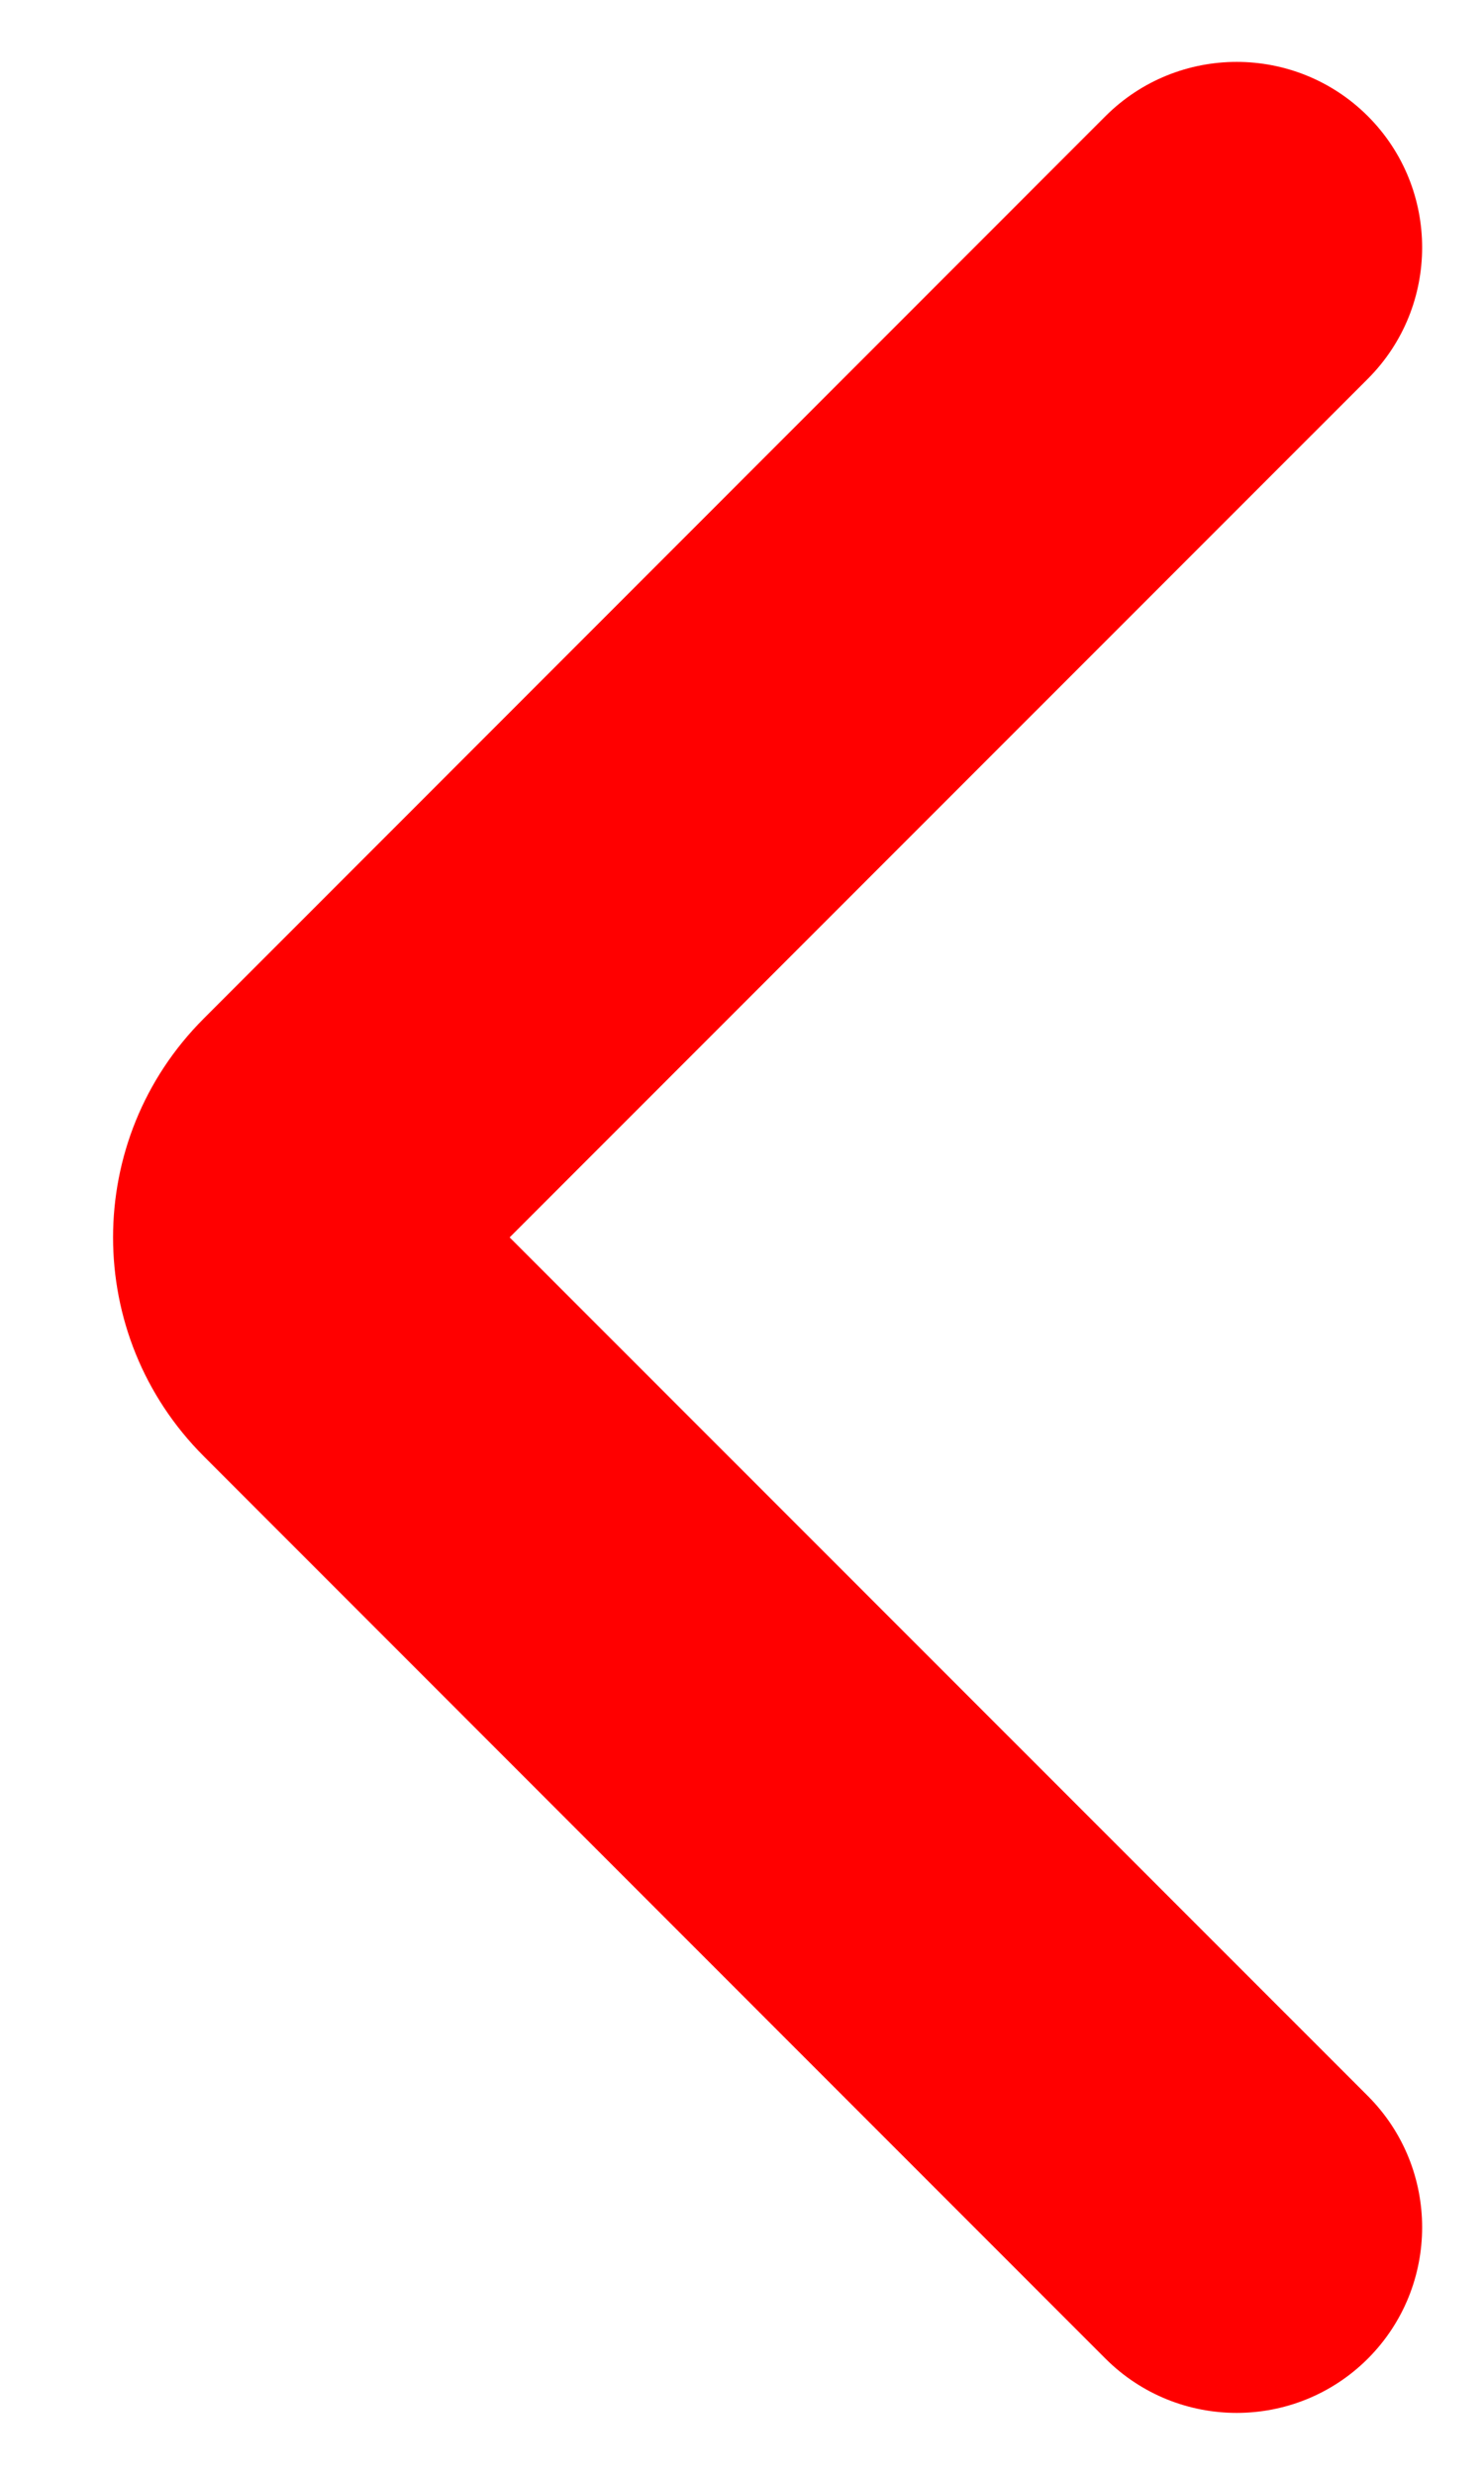 <svg width="12" height="20" viewBox="0 0 12 20" fill="red" xmlns="http://www.w3.org/2000/svg">
<path fill-rule="evenodd" clip-rule="evenodd" d="M11.061 0.939C11.646 1.525 11.646 2.475 11.061 3.061L4.121 10L11.061 16.939C11.646 17.525 11.646 18.475 11.061 19.061C10.475 19.646 9.525 19.646 8.939 19.061L1.647 11.768C0.67 10.791 0.67 9.209 1.647 8.232L8.939 0.939C9.525 0.354 10.475 0.354 11.061 0.939Z" />
</svg>
